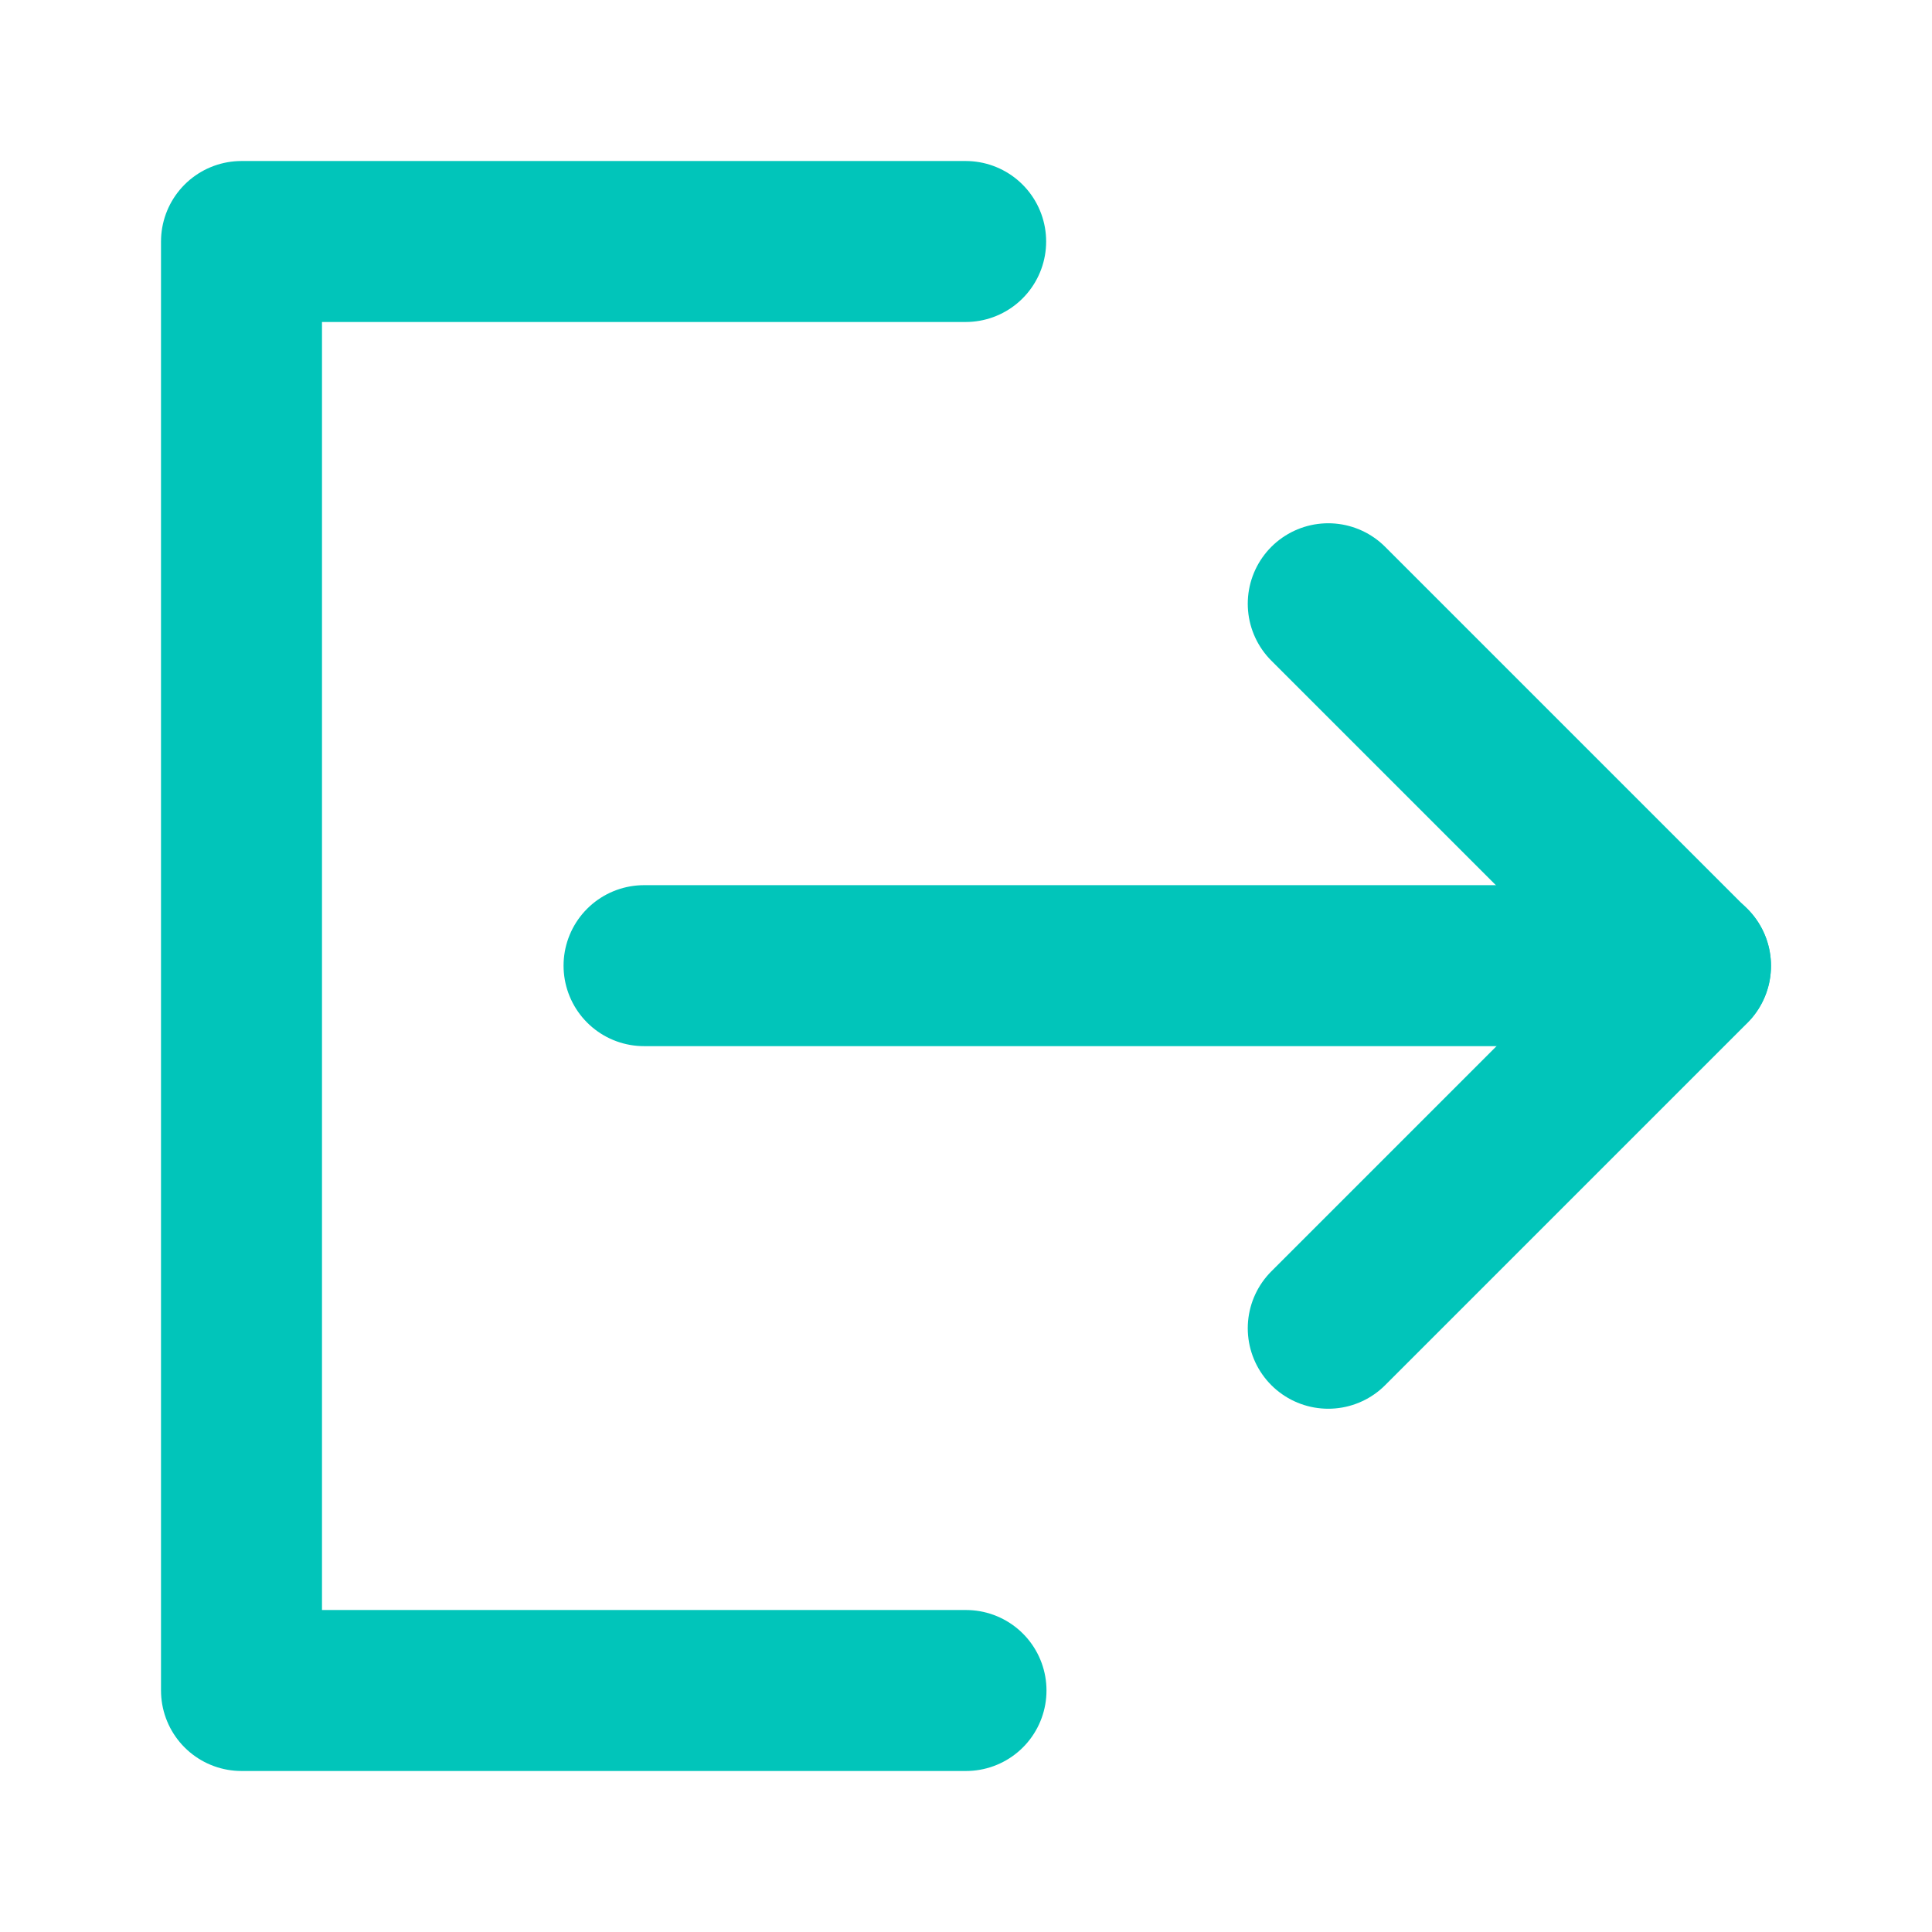 <svg width="28" height="28" viewBox="0 0 28 28" fill="none" xmlns="http://www.w3.org/2000/svg">
<path d="M13.995 3.5H3.5V24.5H14" stroke="#01C5BA" stroke-width="2.333" stroke-linecap="round" stroke-linejoin="round"/>
<path d="M19.25 19.25L24.5 14L19.25 8.75" stroke="#01C5BA" stroke-width="2.333" stroke-linecap="round" stroke-linejoin="round"/>
<path d="M9.334 13.995H24.5" stroke="#01C5BA" stroke-width="2.333" stroke-linecap="round" stroke-linejoin="round"/>
</svg>
